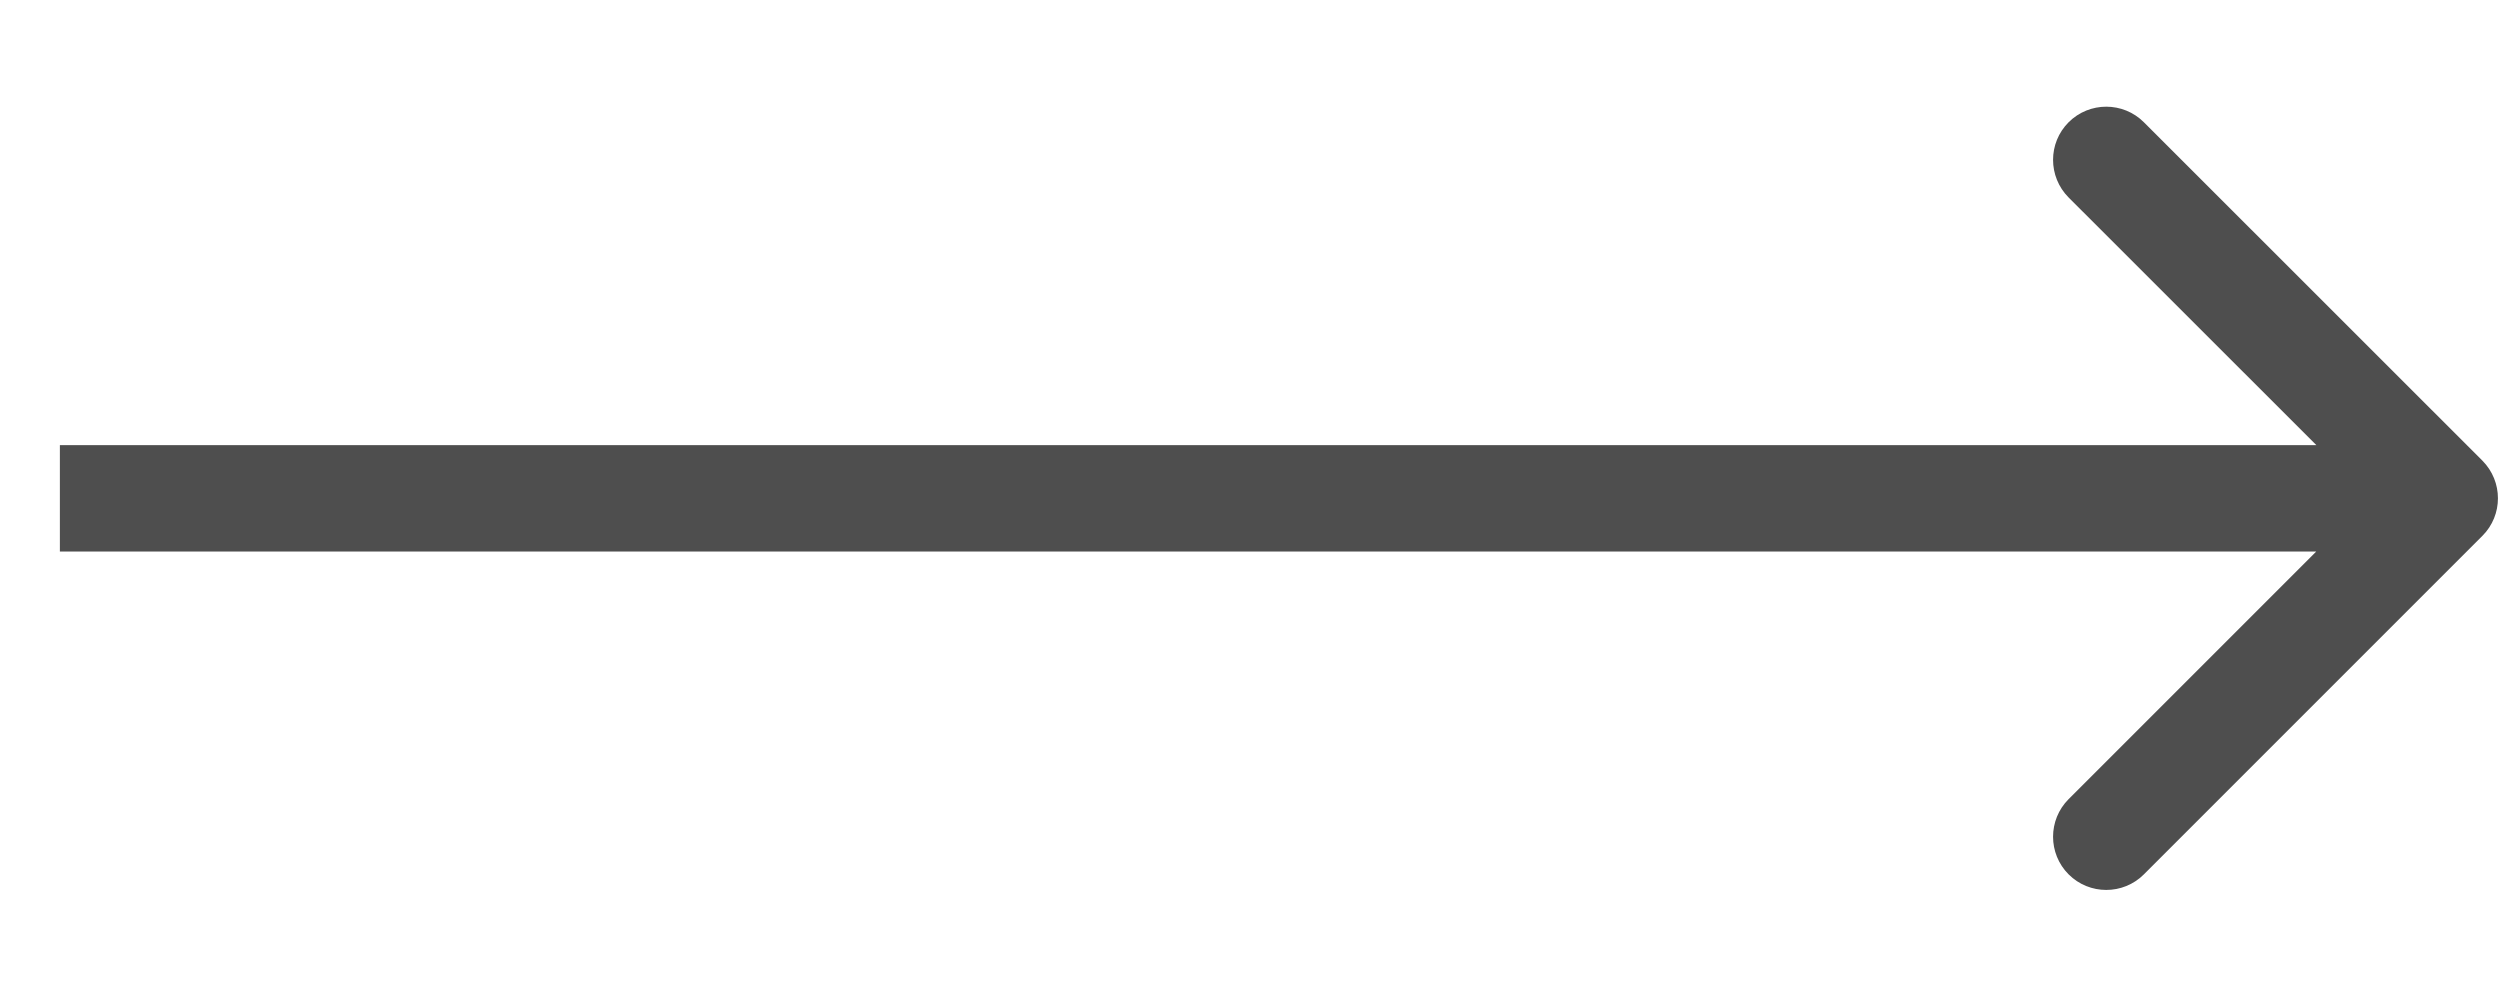 <svg width="20" height="8" viewBox="0 0 20 8" fill="none" xmlns="http://www.w3.org/2000/svg">
<path d="M19.859 4.287C20.025 4.121 20.025 3.852 19.859 3.685L17.151 0.978C16.985 0.812 16.715 0.812 16.549 0.978C16.383 1.144 16.383 1.413 16.549 1.58L18.956 3.986L16.549 6.393C16.383 6.559 16.383 6.829 16.549 6.995C16.715 7.161 16.985 7.161 17.151 6.995L19.859 4.287ZM0.479 4.412L19.558 4.412V3.561L0.479 3.561V4.412Z" fill="#4E4E4E"/>
</svg>
